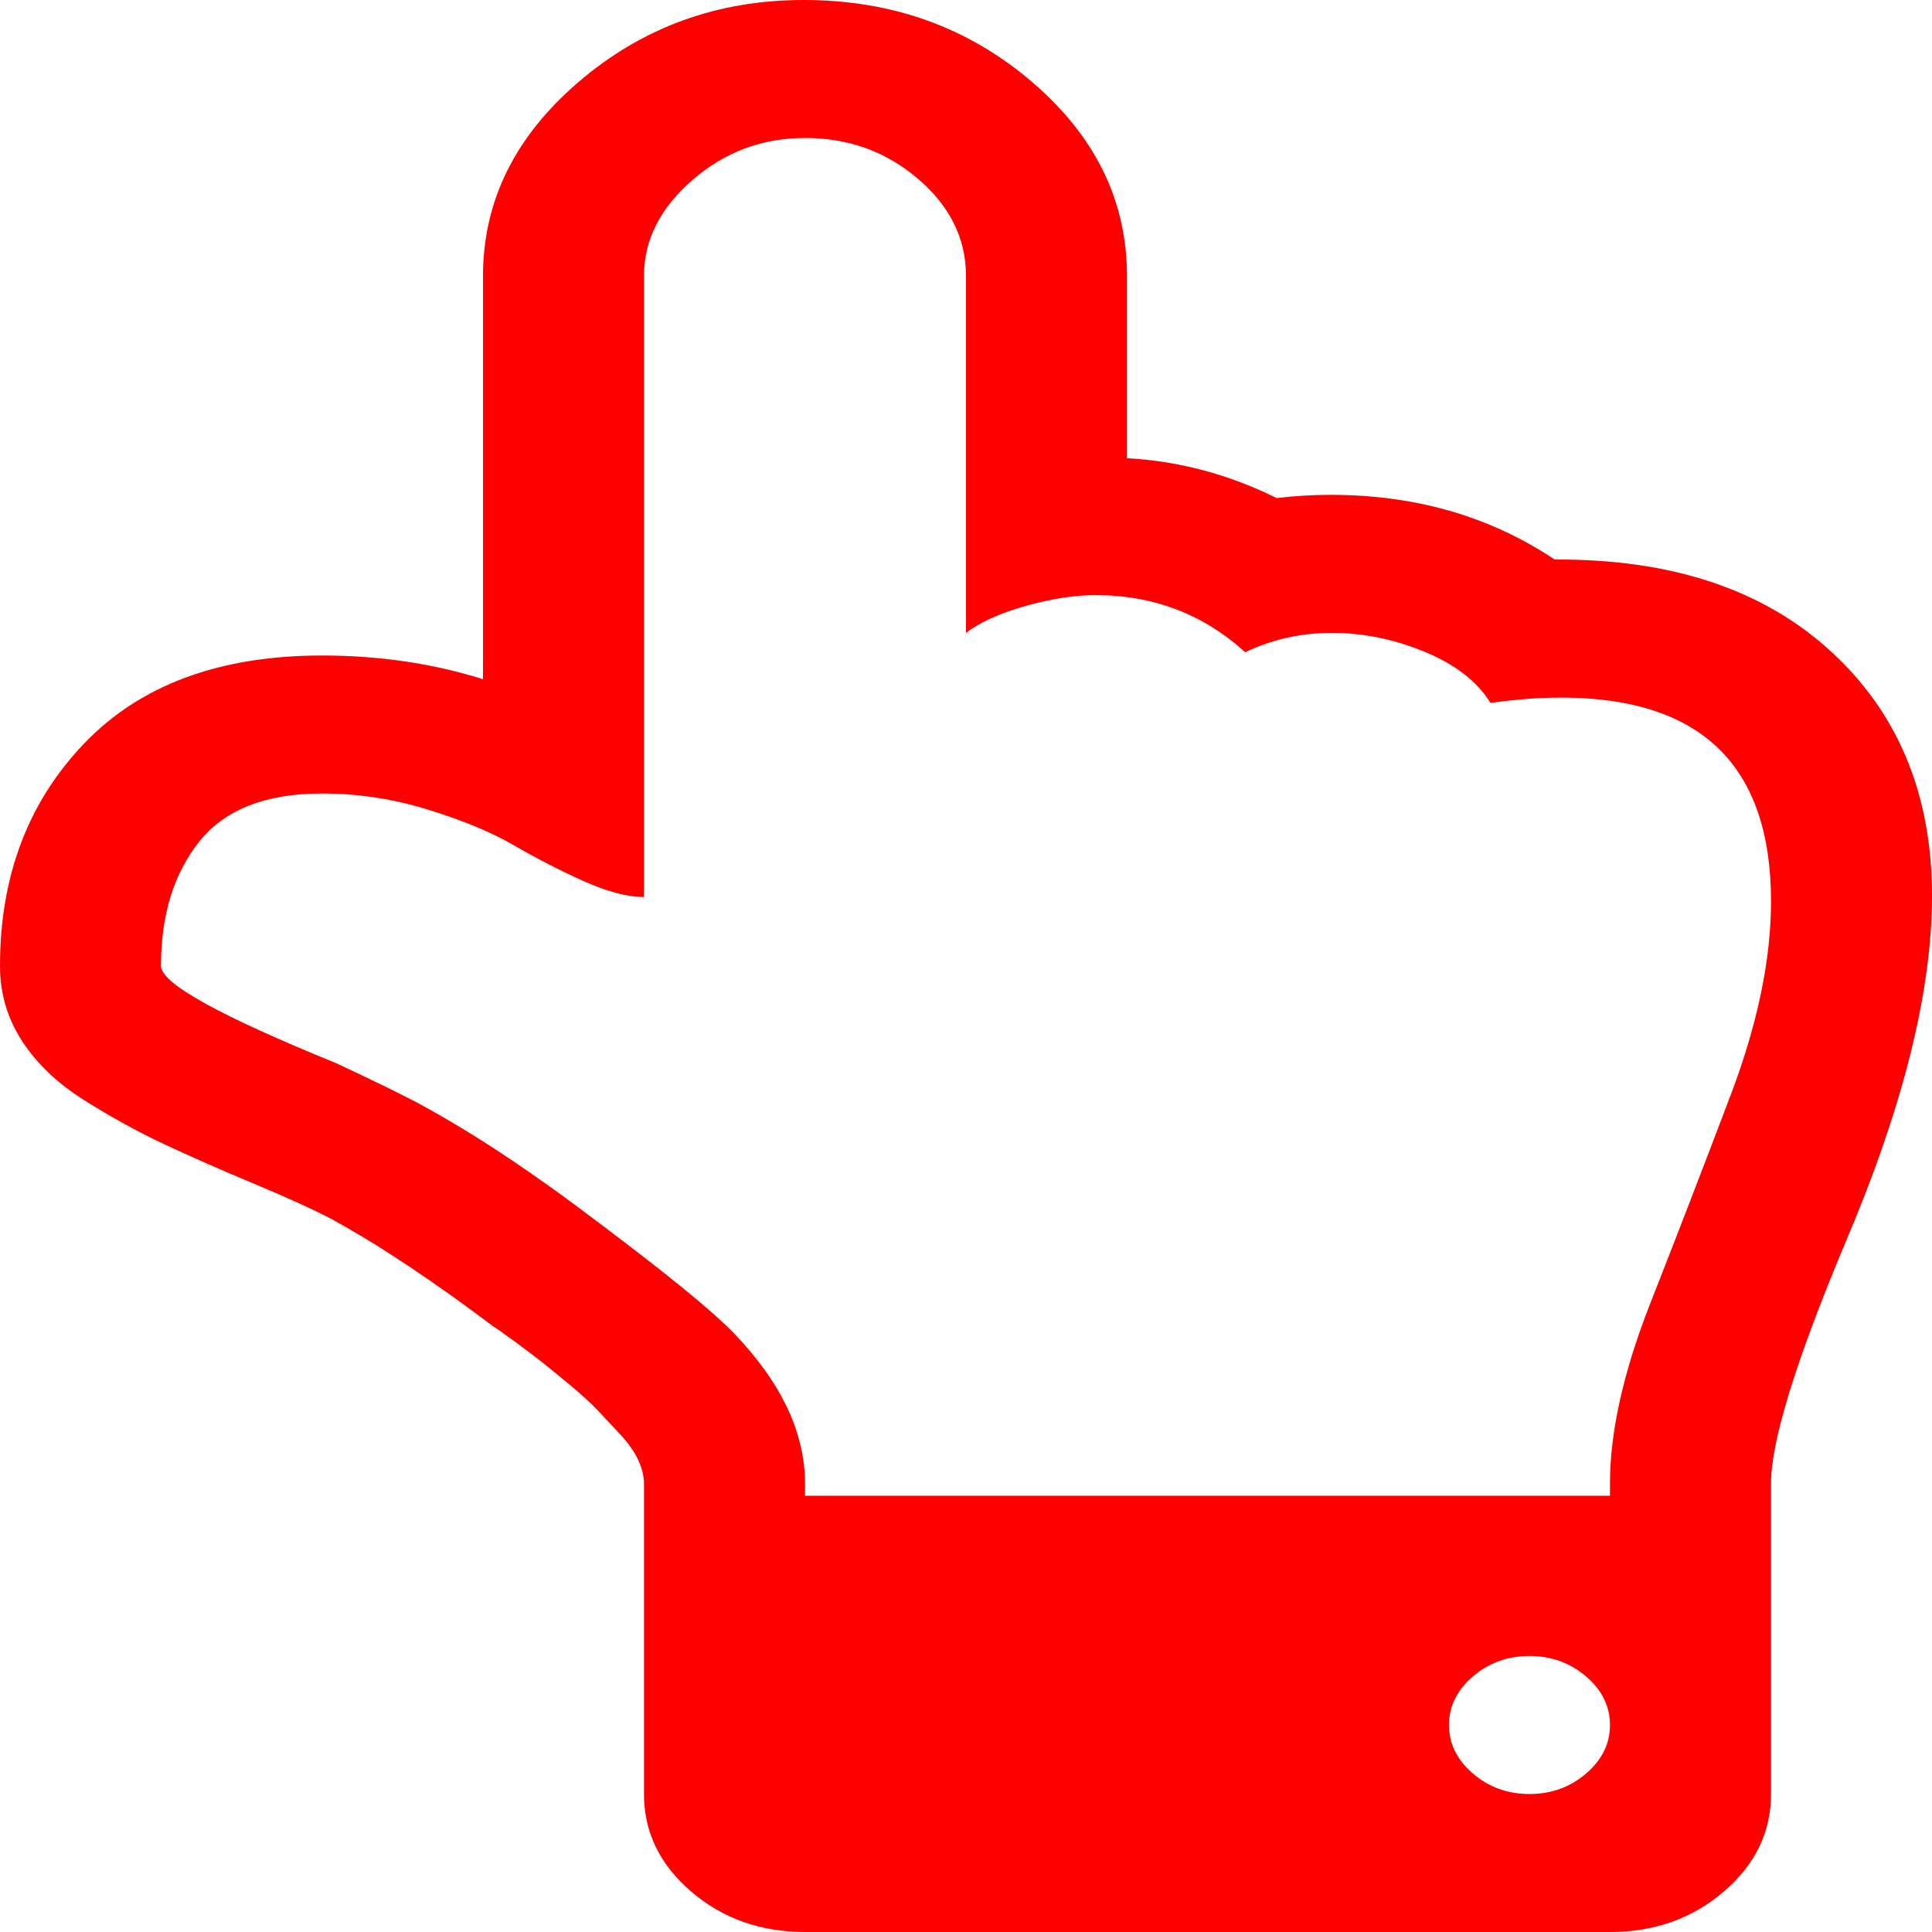 ﻿<?xml version="1.0" encoding="utf-8"?>
<svg version="1.1" xmlns:xlink="http://www.w3.org/1999/xlink" width="31px" height="31px" xmlns="http://www.w3.org/2000/svg">
  <g transform="matrix(1 0 0 1 -1009 -66 )">
    <path d="M 25.45 28.457  C 25.706 28.238  25.833 27.978  25.833 27.679  C 25.833 27.379  25.706 27.119  25.45 26.9  C 25.194 26.681  24.891 26.571  24.542 26.571  C 24.192 26.571  23.889 26.681  23.633 26.9  C 23.378 27.119  23.25 27.379  23.25 27.679  C 23.25 27.978  23.378 28.238  23.633 28.457  C 23.889 28.676  24.192 28.786  24.542 28.786  C 24.891 28.786  25.194 28.676  25.45 28.457  Z M 27.771 17.567  C 28.201 16.431  28.417 15.396  28.417 14.462  C 28.417 12.282  27.293 11.193  25.046 11.193  C 24.696 11.193  24.32 11.221  23.916 11.279  C 23.701 10.933  23.348 10.659  22.856 10.457  C 22.365 10.255  21.871 10.155  21.373 10.155  C 20.875 10.155  20.411 10.258  19.98 10.466  C 19.308 9.855  18.507 9.549  17.579 9.549  C 17.242 9.549  16.869 9.607  16.459 9.722  C 16.048 9.837  15.729 9.982  15.5 10.155  L 15.5 4.429  C 15.5 3.829  15.244 3.31  14.733 2.872  C 14.222 2.433  13.616 2.214  12.917 2.214  C 12.23 2.214  11.628 2.439  11.11 2.889  C 10.592 3.339  10.333 3.852  10.333 4.429  L 10.333 14.393  C 10.064 14.393  9.738 14.306  9.354 14.133  C 8.971 13.96  8.601 13.77  8.244 13.562  C 7.888 13.355  7.43 13.165  6.872 12.992  C 6.314 12.819  5.745 12.732  5.167 12.732  C 4.265 12.732  3.609 12.989  3.199 13.502  C 2.789 14.015  2.583 14.681  2.583 15.5  C 2.583 15.777  3.518 16.296  5.389 17.057  C 5.981 17.334  6.418 17.547  6.701 17.697  C 7.562 18.158  8.537 18.804  9.627 19.634  C 10.717 20.453  11.43 21.036  11.766 21.382  C 12.533 22.177  12.917 22.985  12.917 23.804  L 12.917 24  L 25.833 24  L 25.833 23.804  C 25.833 22.973  26.049 22.01  26.479 20.915  C 26.91 19.819  27.34 18.703  27.771 17.567  Z M 29.375 10.449  C 30.458 11.44  31 12.749  31 14.376  C 31 15.909  30.536 17.766  29.607 19.946  C 28.814 21.837  28.417 23.123  28.417 23.804  L 28.417 28.786  C 28.417 29.397  28.164 29.919  27.66 30.351  C 27.155 30.784  26.546 31  25.833 31  L 12.917 31  C 12.204 31  11.595 30.784  11.09 30.351  C 10.586 29.919  10.333 29.397  10.333 28.786  L 10.333 23.804  C 10.333 23.688  10.303 23.564  10.243 23.432  C 10.182 23.299  10.088 23.164  9.96 23.025  C 9.832 22.887  9.711 22.757  9.597 22.636  C 9.482 22.515  9.331 22.376  9.143 22.221  C 8.954 22.065  8.81 21.947  8.709 21.866  C 8.608 21.785  8.463 21.676  8.275 21.537  C 8.086 21.399  7.972 21.318  7.932 21.295  C 6.936 20.546  6.068 19.969  5.328 19.565  C 5.046 19.415  4.628 19.225  4.077 18.994  C 3.525 18.764  3.041 18.55  2.624 18.354  C 2.207 18.158  1.783 17.925  1.352 17.654  C 0.922 17.383  0.589 17.066  0.353 16.702  C 0.118 16.339  0 15.938  0 15.5  C 0 14.058  0.451 12.868  1.352 11.928  C 2.254 10.988  3.525 10.518  5.167 10.518  C 6.082 10.518  6.943 10.645  7.75 10.898  L 7.75 4.429  C 7.75 3.229  8.261 2.191  9.284 1.315  C 10.306 0.438  11.511 0  12.896 0  C 14.309 0  15.527 0.435  16.549 1.306  C 17.572 2.177  18.083 3.218  18.083 4.429  L 18.083 7.352  C 18.918 7.398  19.718 7.612  20.485 7.992  C 20.768 7.958  21.057 7.94  21.353 7.94  C 22.712 7.94  23.909 8.286  24.945 8.978  C 26.816 8.967  28.292 9.457  29.375 10.449  Z " fill-rule="nonzero" fill="#ff0000" stroke="none" transform="matrix(1 0 0 1 1009 66 )" />
  </g>
</svg>